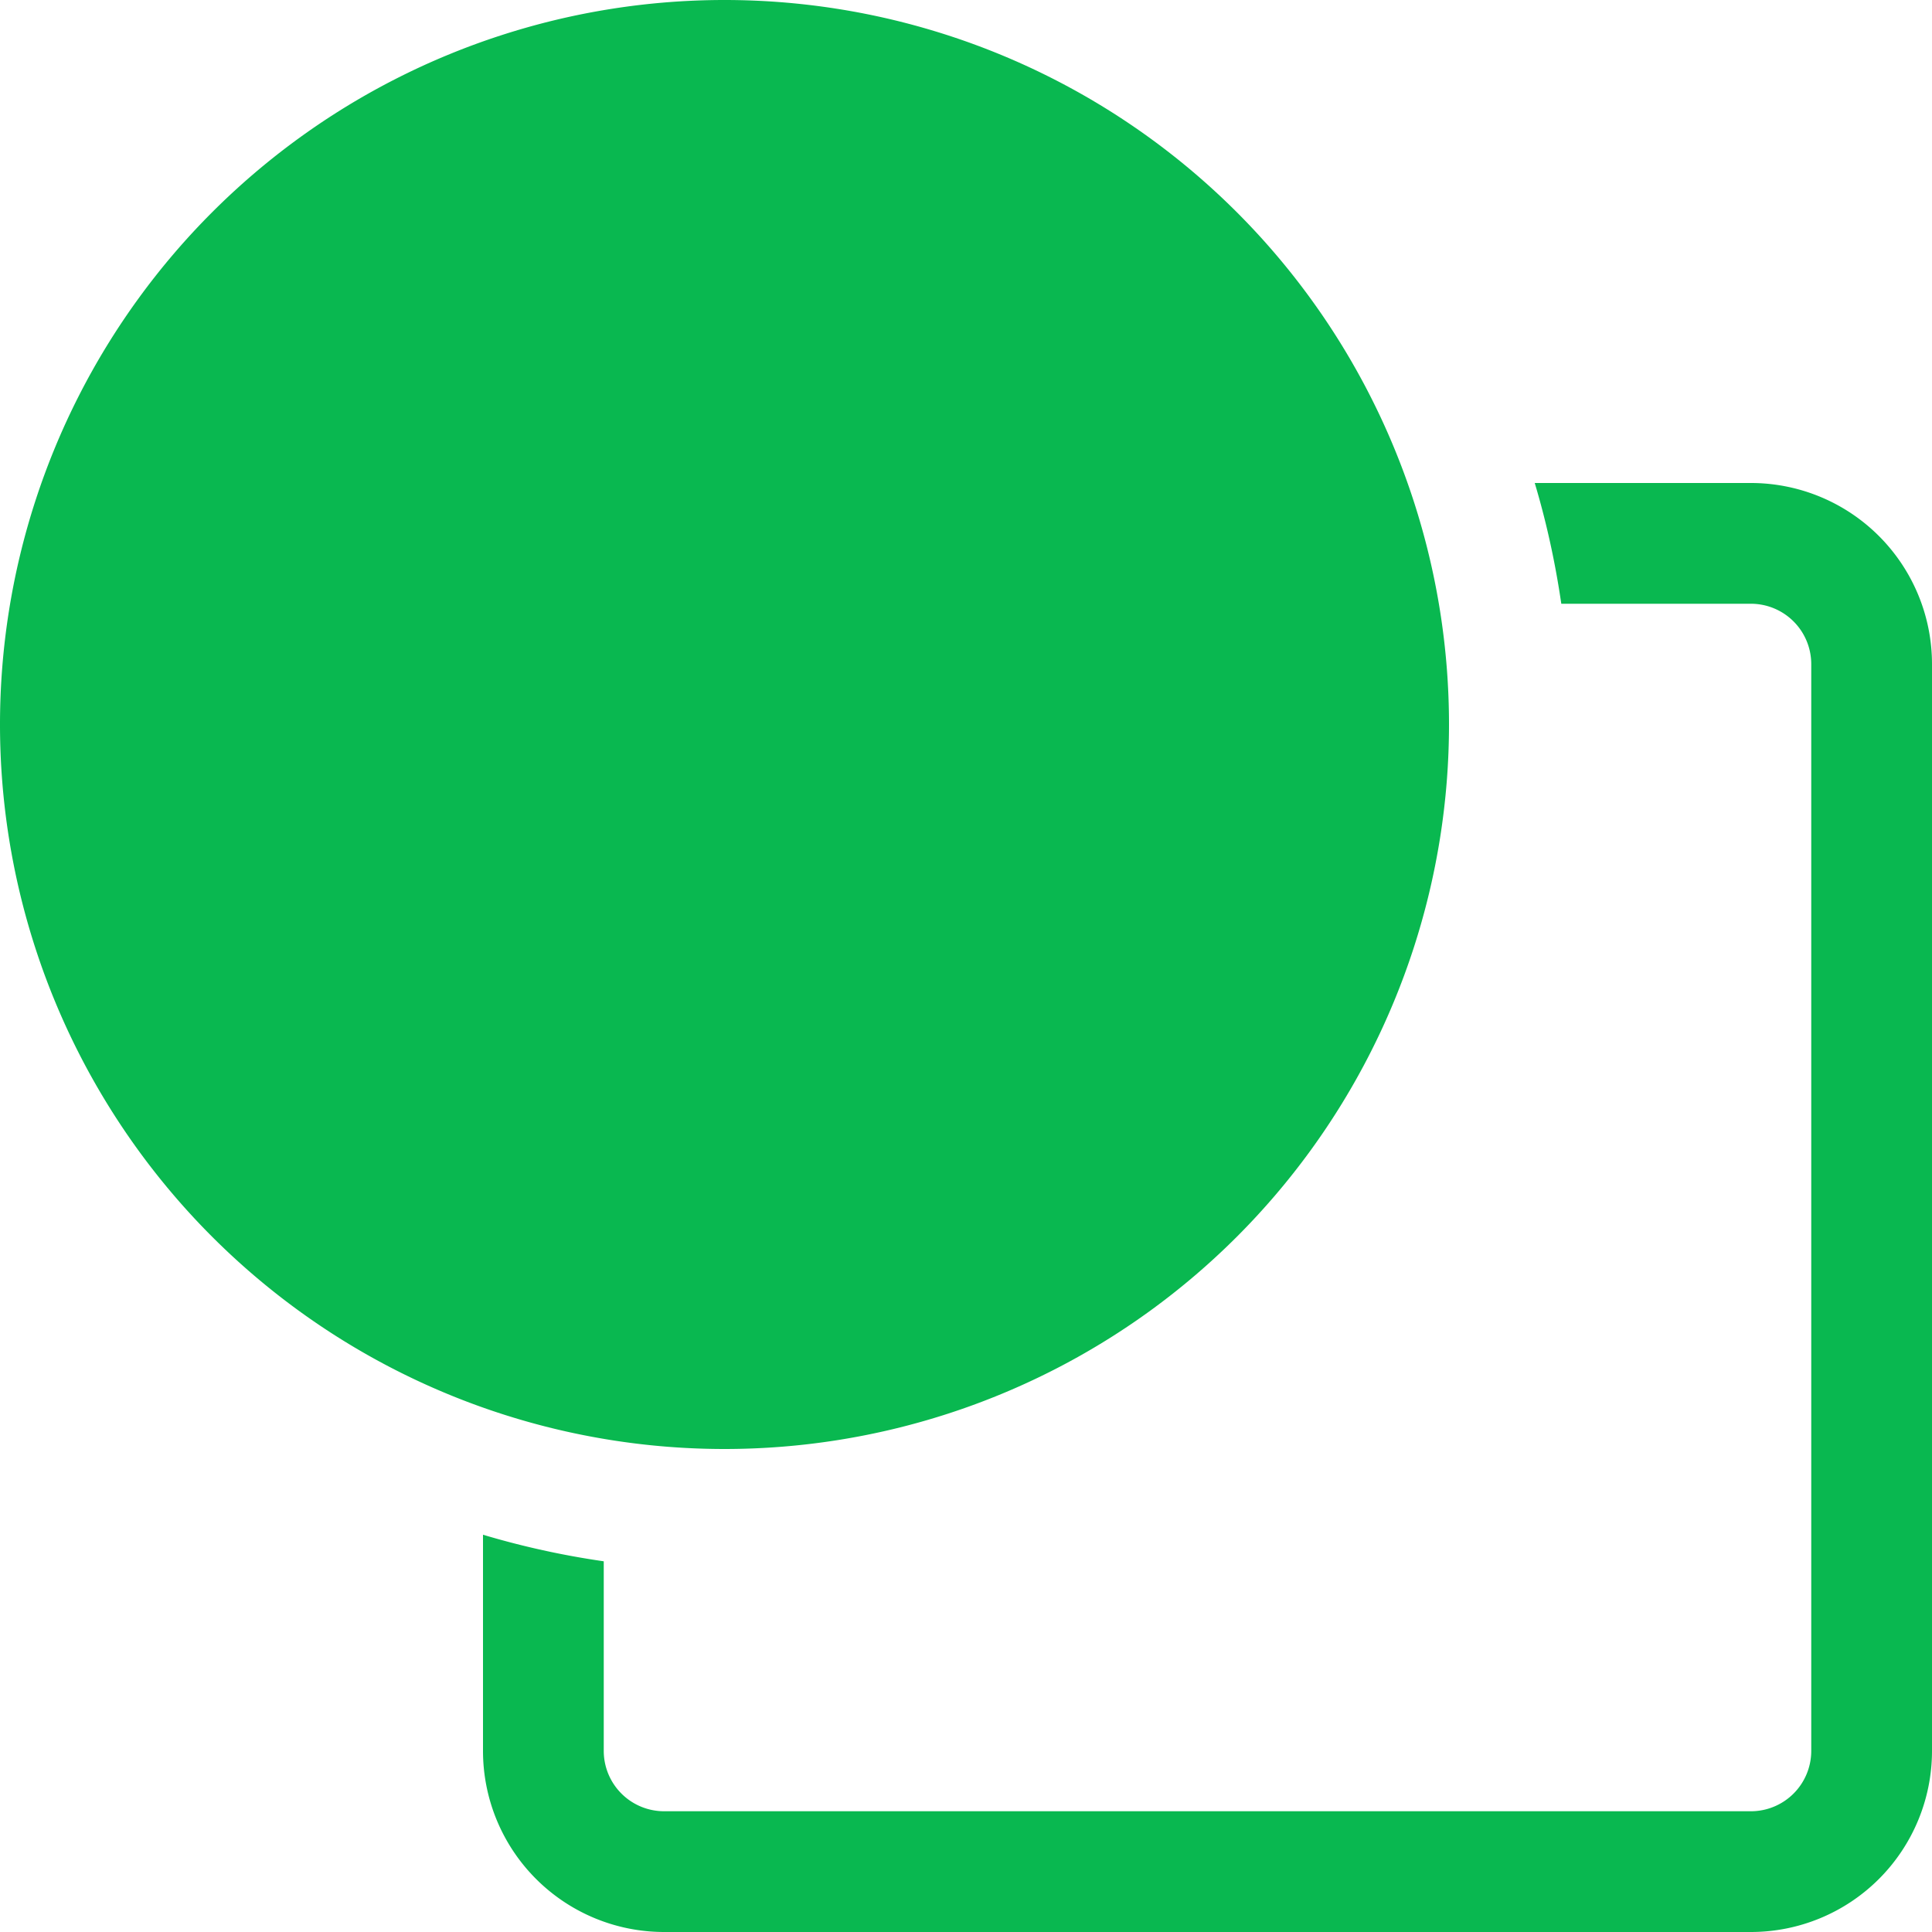 <svg xmlns="http://www.w3.org/2000/svg" width="21.6" height="21.6" viewBox="0 0 16 16" fill="#09b850"><g fill="#09b850"><path d="M0 6a6 6 0 1 1 12 0A6 6 0 0 1 0 6z"/><path d="M12.93 5h1.57a.5.5 0 0 1 .5.5v9a.5.5 0 0 1-.5.5h-9a.5.5 0 0 1-.5-.5v-1.57a6.953 6.953 0 0 1-1-.22v1.79A1.5 1.5 0 0 0 5.5 16h9a1.5 1.5 0 0 0 1.5-1.5v-9A1.5 1.5 0 0 0 14.5 4h-1.79c.097.324.17.658.22 1z"/></g></svg>